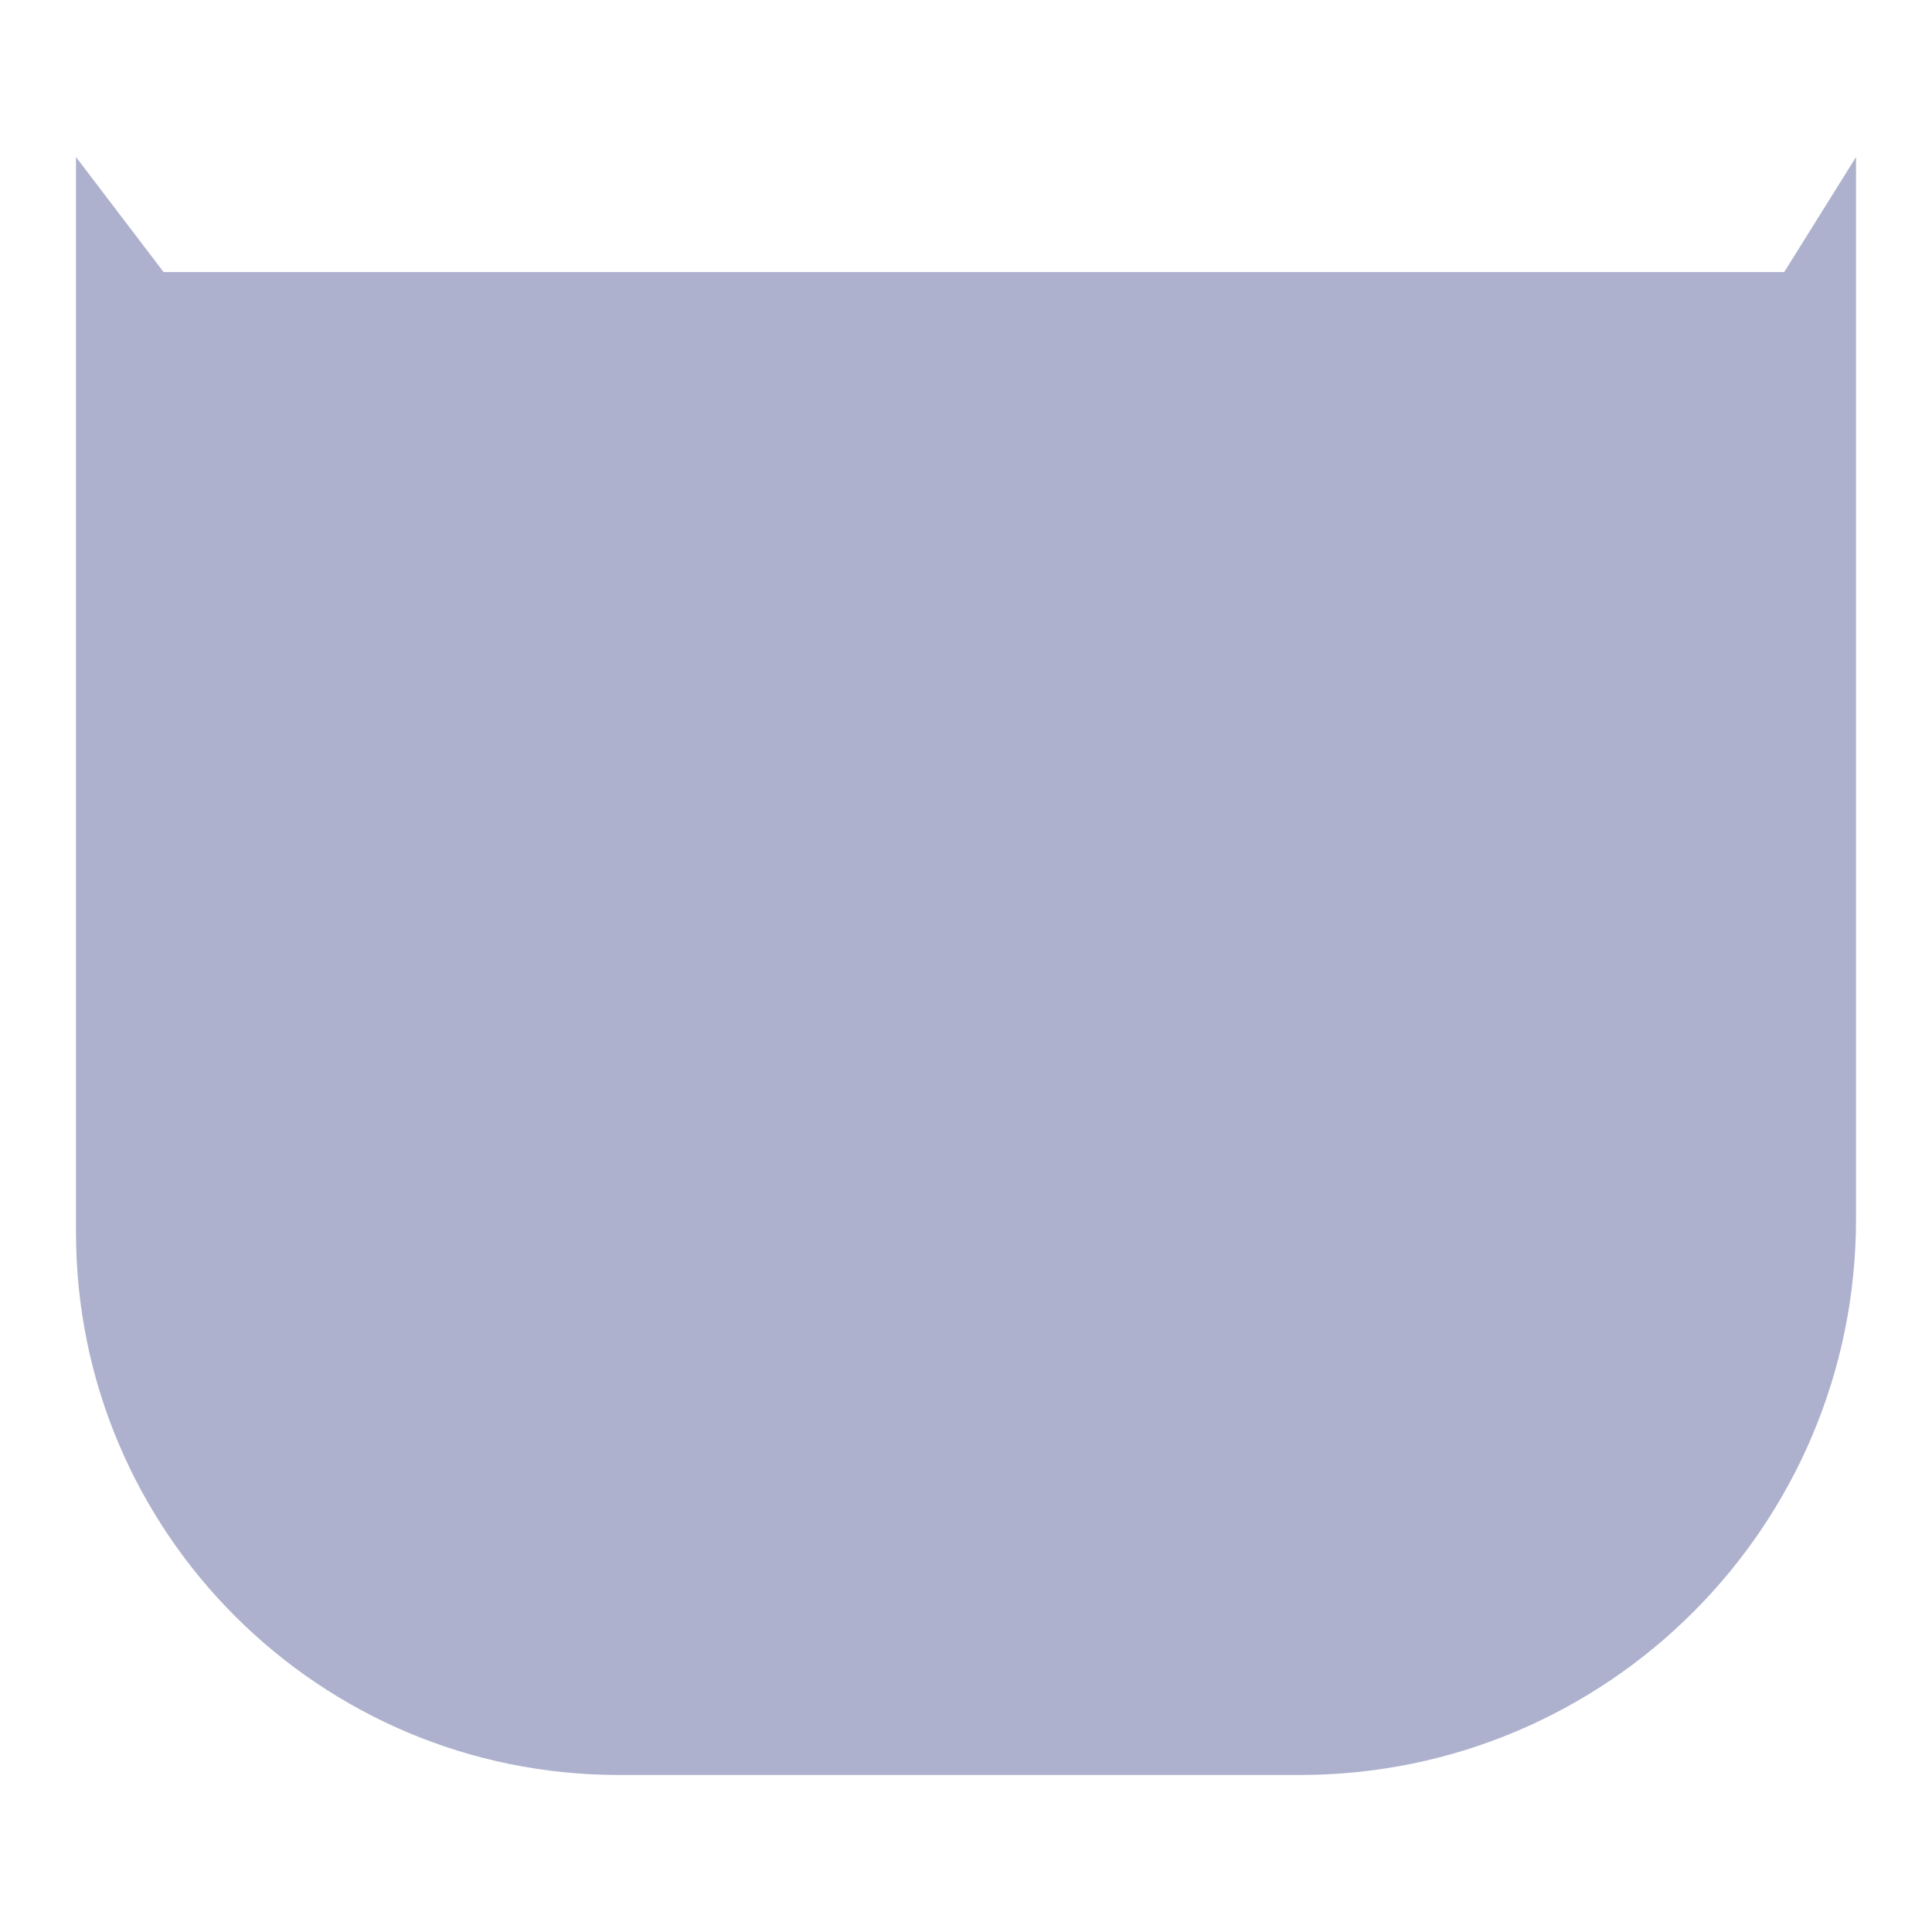 <?xml version="1.0" encoding="UTF-8" standalone="no"?>
<!DOCTYPE svg PUBLIC "-//W3C//DTD SVG 1.1//EN" "http://www.w3.org/Graphics/SVG/1.1/DTD/svg11.dtd">
<svg version="1.1" xmlns="http://www.w3.org/2000/svg" xmlns:xlink="http://www.w3.org/1999/xlink" preserveAspectRatio="xMidYMid meet" viewBox="0 0 640 640" width="180" height="180"><defs><path d="M614.83 52.02L591.04 90.13L305.5 90.13L54.2 90.13L25.17 52.02C25.17 242 25.17 360.74 25.17 408.23C25.17 507.5 105.65 587.98 204.92 587.98C286.9 587.98 349.57 587.98 430.67 587.98C532.38 587.98 614.83 505.53 614.83 403.82C614.83 356.92 614.83 239.65 614.83 52.02Z" id="c1xpOXyZsd"></path></defs><g><g><g><use xlink:href="#c1xpOXyZsd" opacity="0.59" fill="#182172" fill-opacity="0.35"></use></g></g></g></svg>
